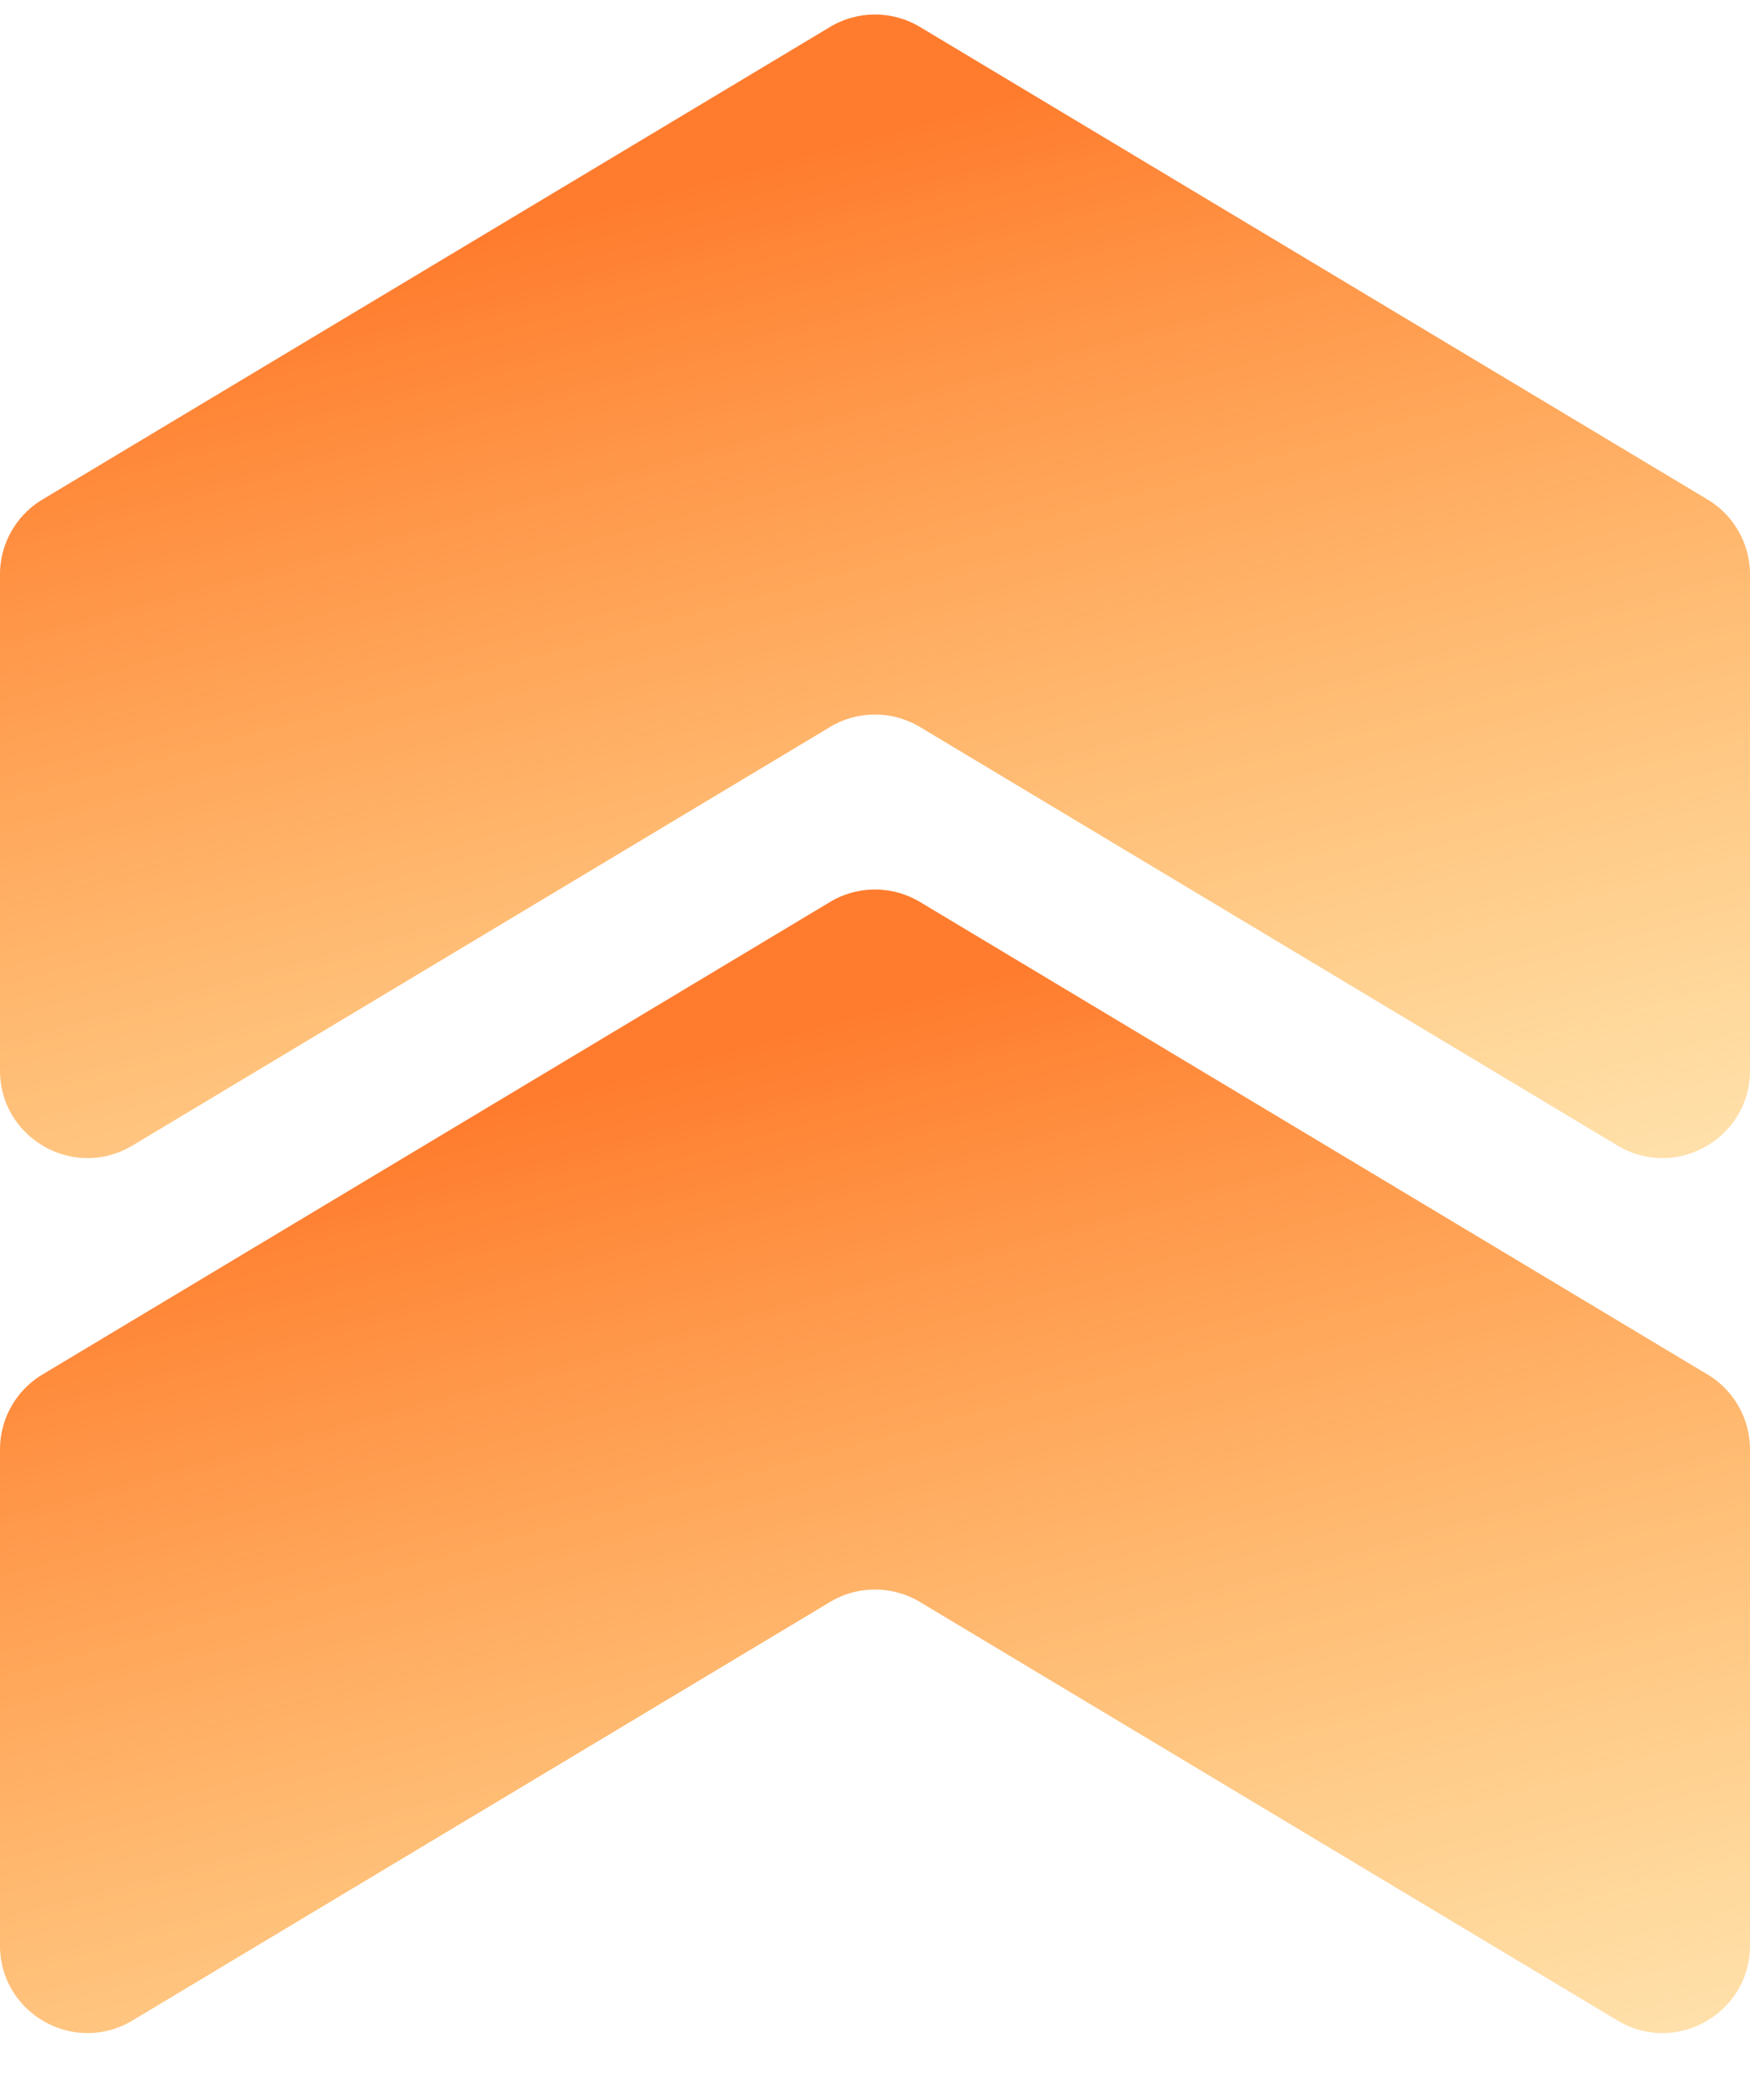 <svg xmlns="http://www.w3.org/2000/svg" viewBox="0 0 100 120" fill="none"><path fill="url(#a)" d="M0 111.169V82.831a5 5 0 0 1 2.428-4.288l45-27a5 5 0 0 1 5.145 0l45 27A5 5 0 0 1 100 82.831v28.338c0 3.887-4.24 6.287-7.573 4.288L52.572 91.544a5 5 0 0 0-5.145 0L7.573 115.456C4.24 117.456 0 115.056 0 111.169Z"/><path fill="url(#b)" d="M0 61.169V32.831a5 5 0 0 1 2.428-4.288l45-27a5 5 0 0 1 5.145 0l45 27A5 5 0 0 1 100 32.832v28.338c0 3.886-4.24 6.287-7.573 4.288L52.572 41.544a5 5 0 0 0-5.145 0L7.573 65.457C4.24 67.457 0 65.056 0 61.169Z"/><defs><linearGradient id="a" x1="21.649" x2="56.813" y1="47.958" y2="177.593" gradientUnits="userSpaceOnUse"><stop offset=".125" stop-color="#FF7C2E"/><stop offset="1" stop-color="#FFDF38" stop-opacity="0"/></linearGradient><linearGradient id="b" x1="21.649" x2="56.813" y1="-2.042" y2="127.593" gradientUnits="userSpaceOnUse"><stop offset=".125" stop-color="#FF7C2E"/><stop offset="1" stop-color="#FFDF38" stop-opacity="0"/></linearGradient></defs></svg>